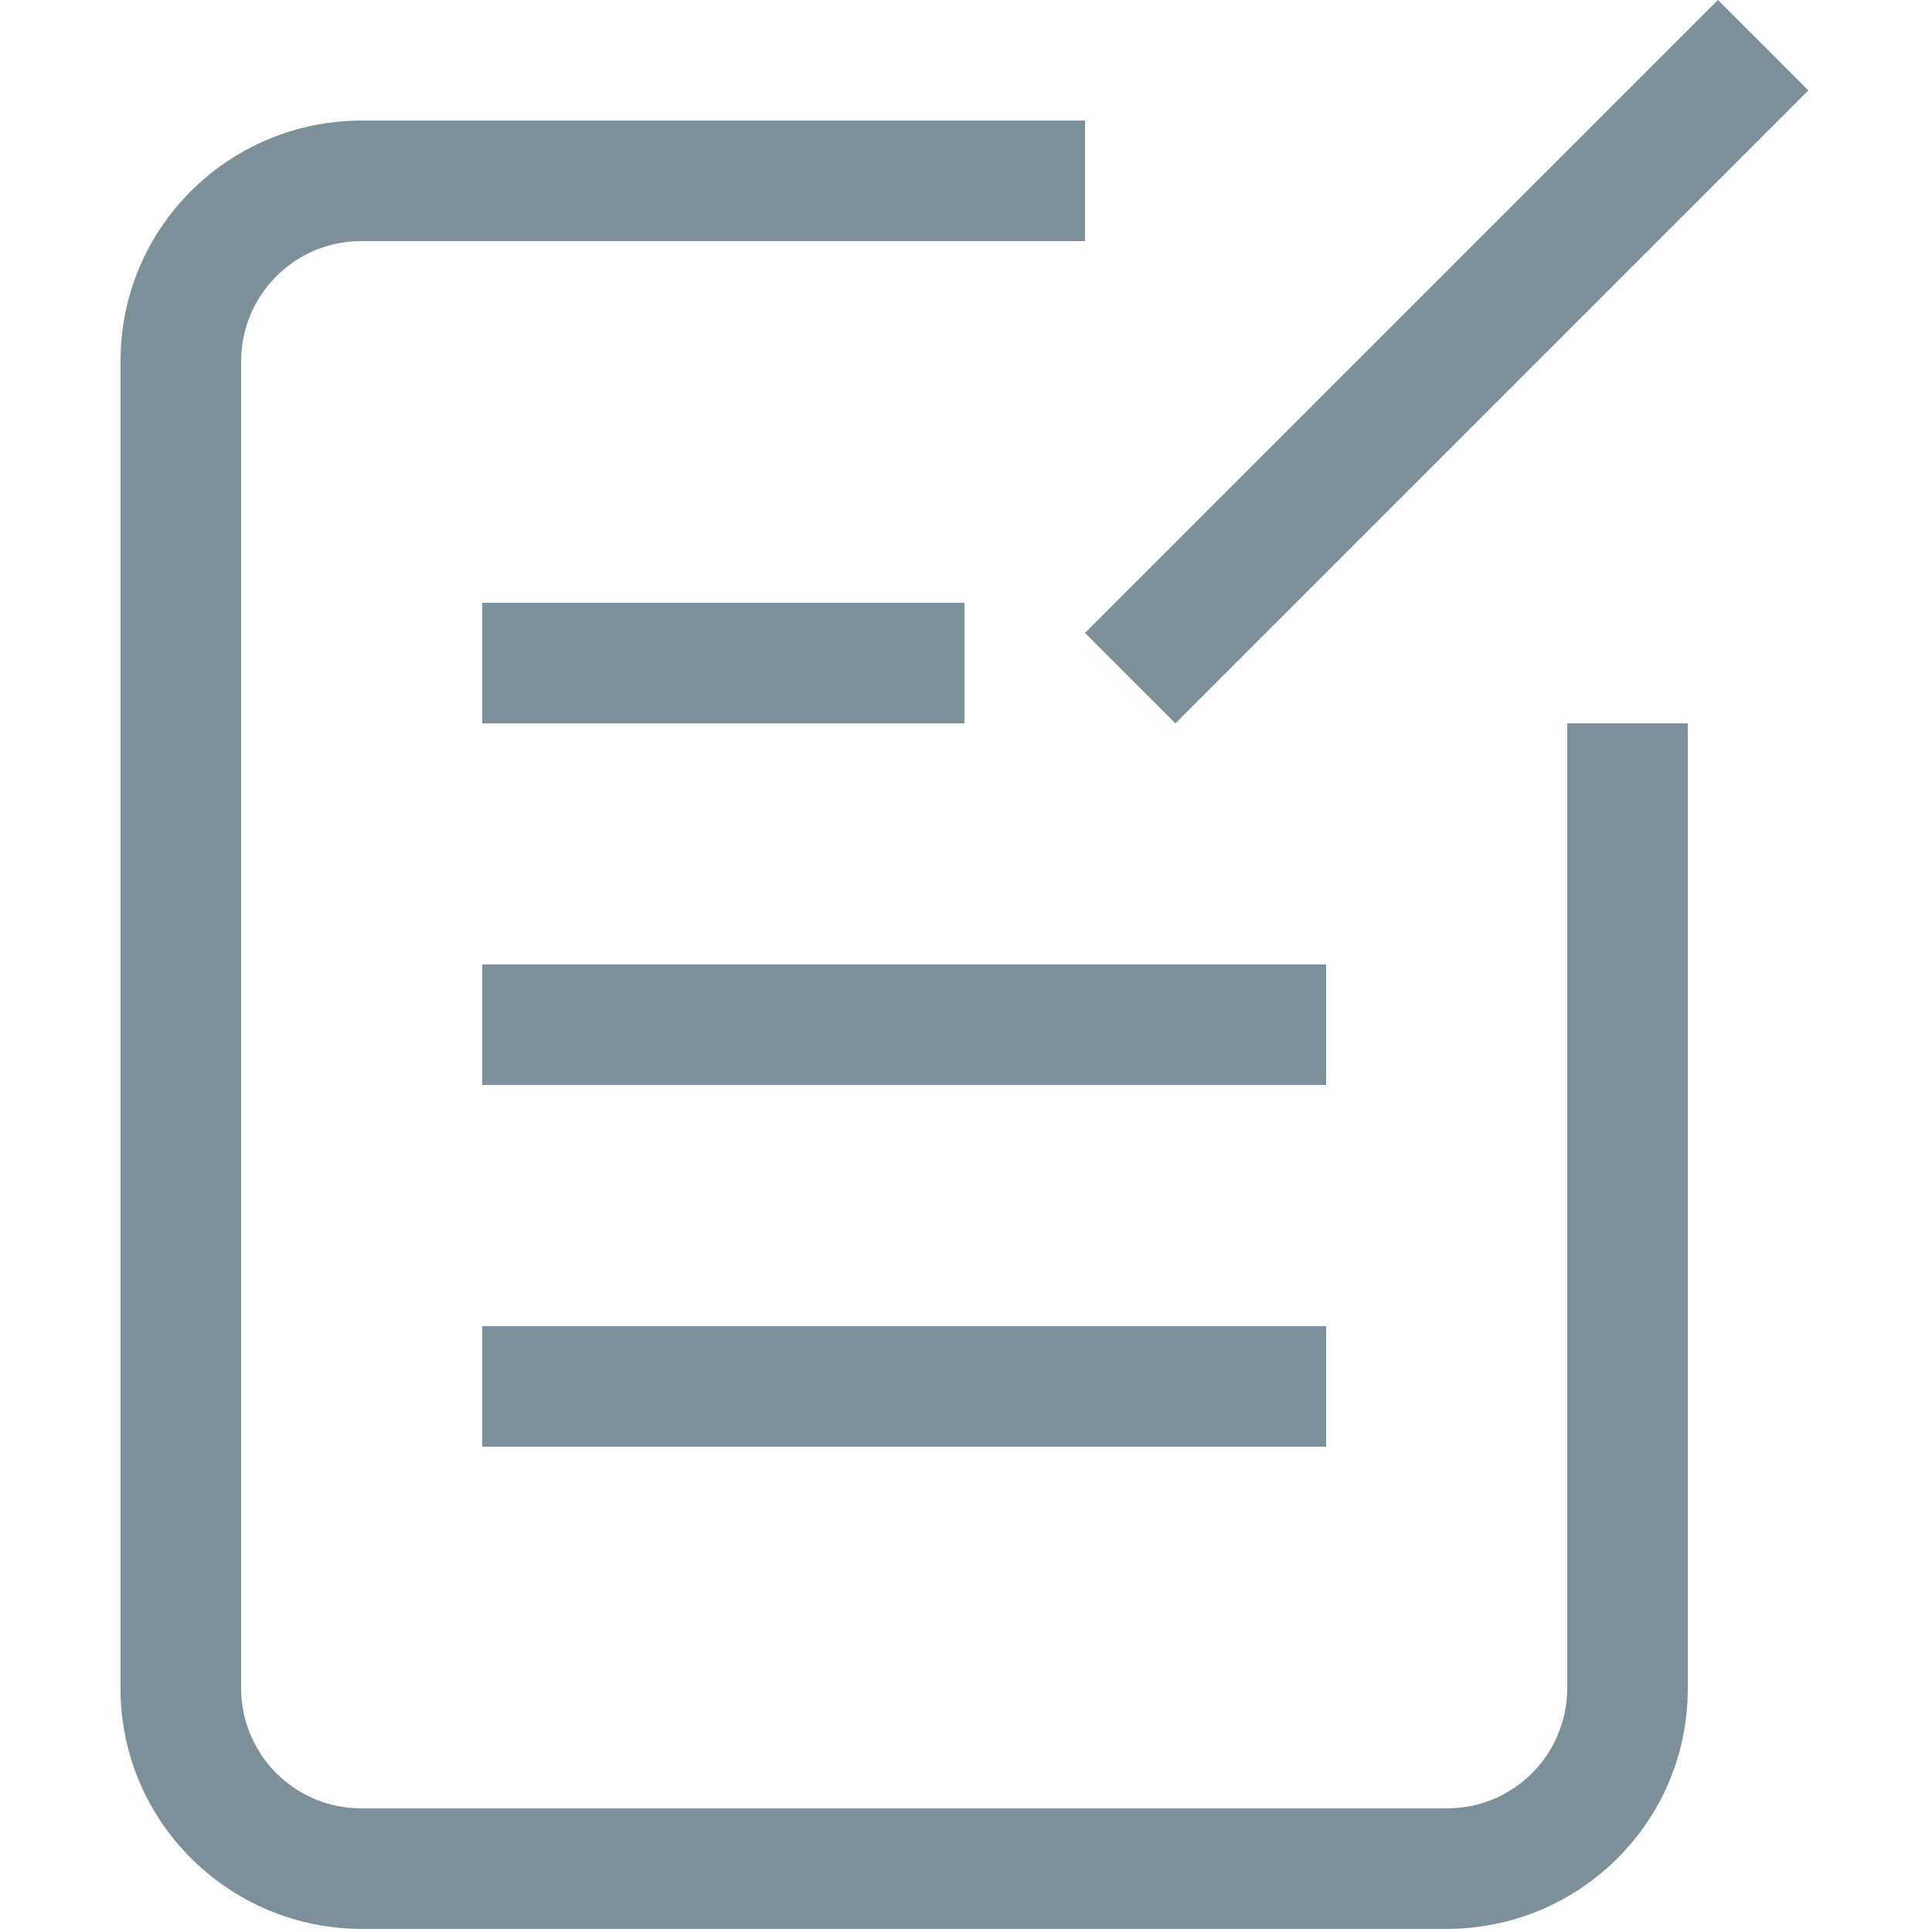 <?xml version="1.0" standalone="no"?><!DOCTYPE svg PUBLIC "-//W3C//DTD SVG 1.1//EN" "http://www.w3.org/Graphics/SVG/1.1/DTD/svg11.dtd"><svg width="200" height="200" viewBox="0 0 200 200" version="1.1" xmlns="http://www.w3.org/2000/svg" xmlns:xlink="http://www.w3.org/1999/xlink"><defs><style type="text/css"><![CDATA[
@font-face { font-family: ifont; src: url("http://at.alicdn.com/t/font_1442373896_4754455.eot?#iefix") format("embedded-opentype"), url("http://at.alicdn.com/t/font_1442373896_4754455.woff") format("woff"), url("http://at.alicdn.com/t/font_1442373896_4754455.ttf") format("truetype"), url("http://at.alicdn.com/t/font_1442373896_4754455.svg#ifont") format("svg"); }

]]></style></defs><g class="transform-group"><g transform="scale(0.195, 0.195)"><path d="M576 336 912 0l48 48L624 384 576 336zM704 512 256 512l0 64 448 0L704 512zM832 896.1c0 35.3-28.5 63.9-63.7 63.9L191.7 960c-35.2 0-63.7-28.6-63.7-63.9L128 191.9c0-35.3 28.5-63.9 63.7-63.9L576 128 576 64 192.2 64C121.2 64 64 121.1 64 191.5l0 705c0 70.3 57.4 127.5 128.2 127.5l575.6 0c71 0 128.2-57.1 128.2-127.5L896 384l-64 0L832 896.1zM256 320l0 64 256 0 0-64L256 320zM256 768l448 0 0-64L256 704 256 768z" fill="#7D9099"></path></g></g></svg>